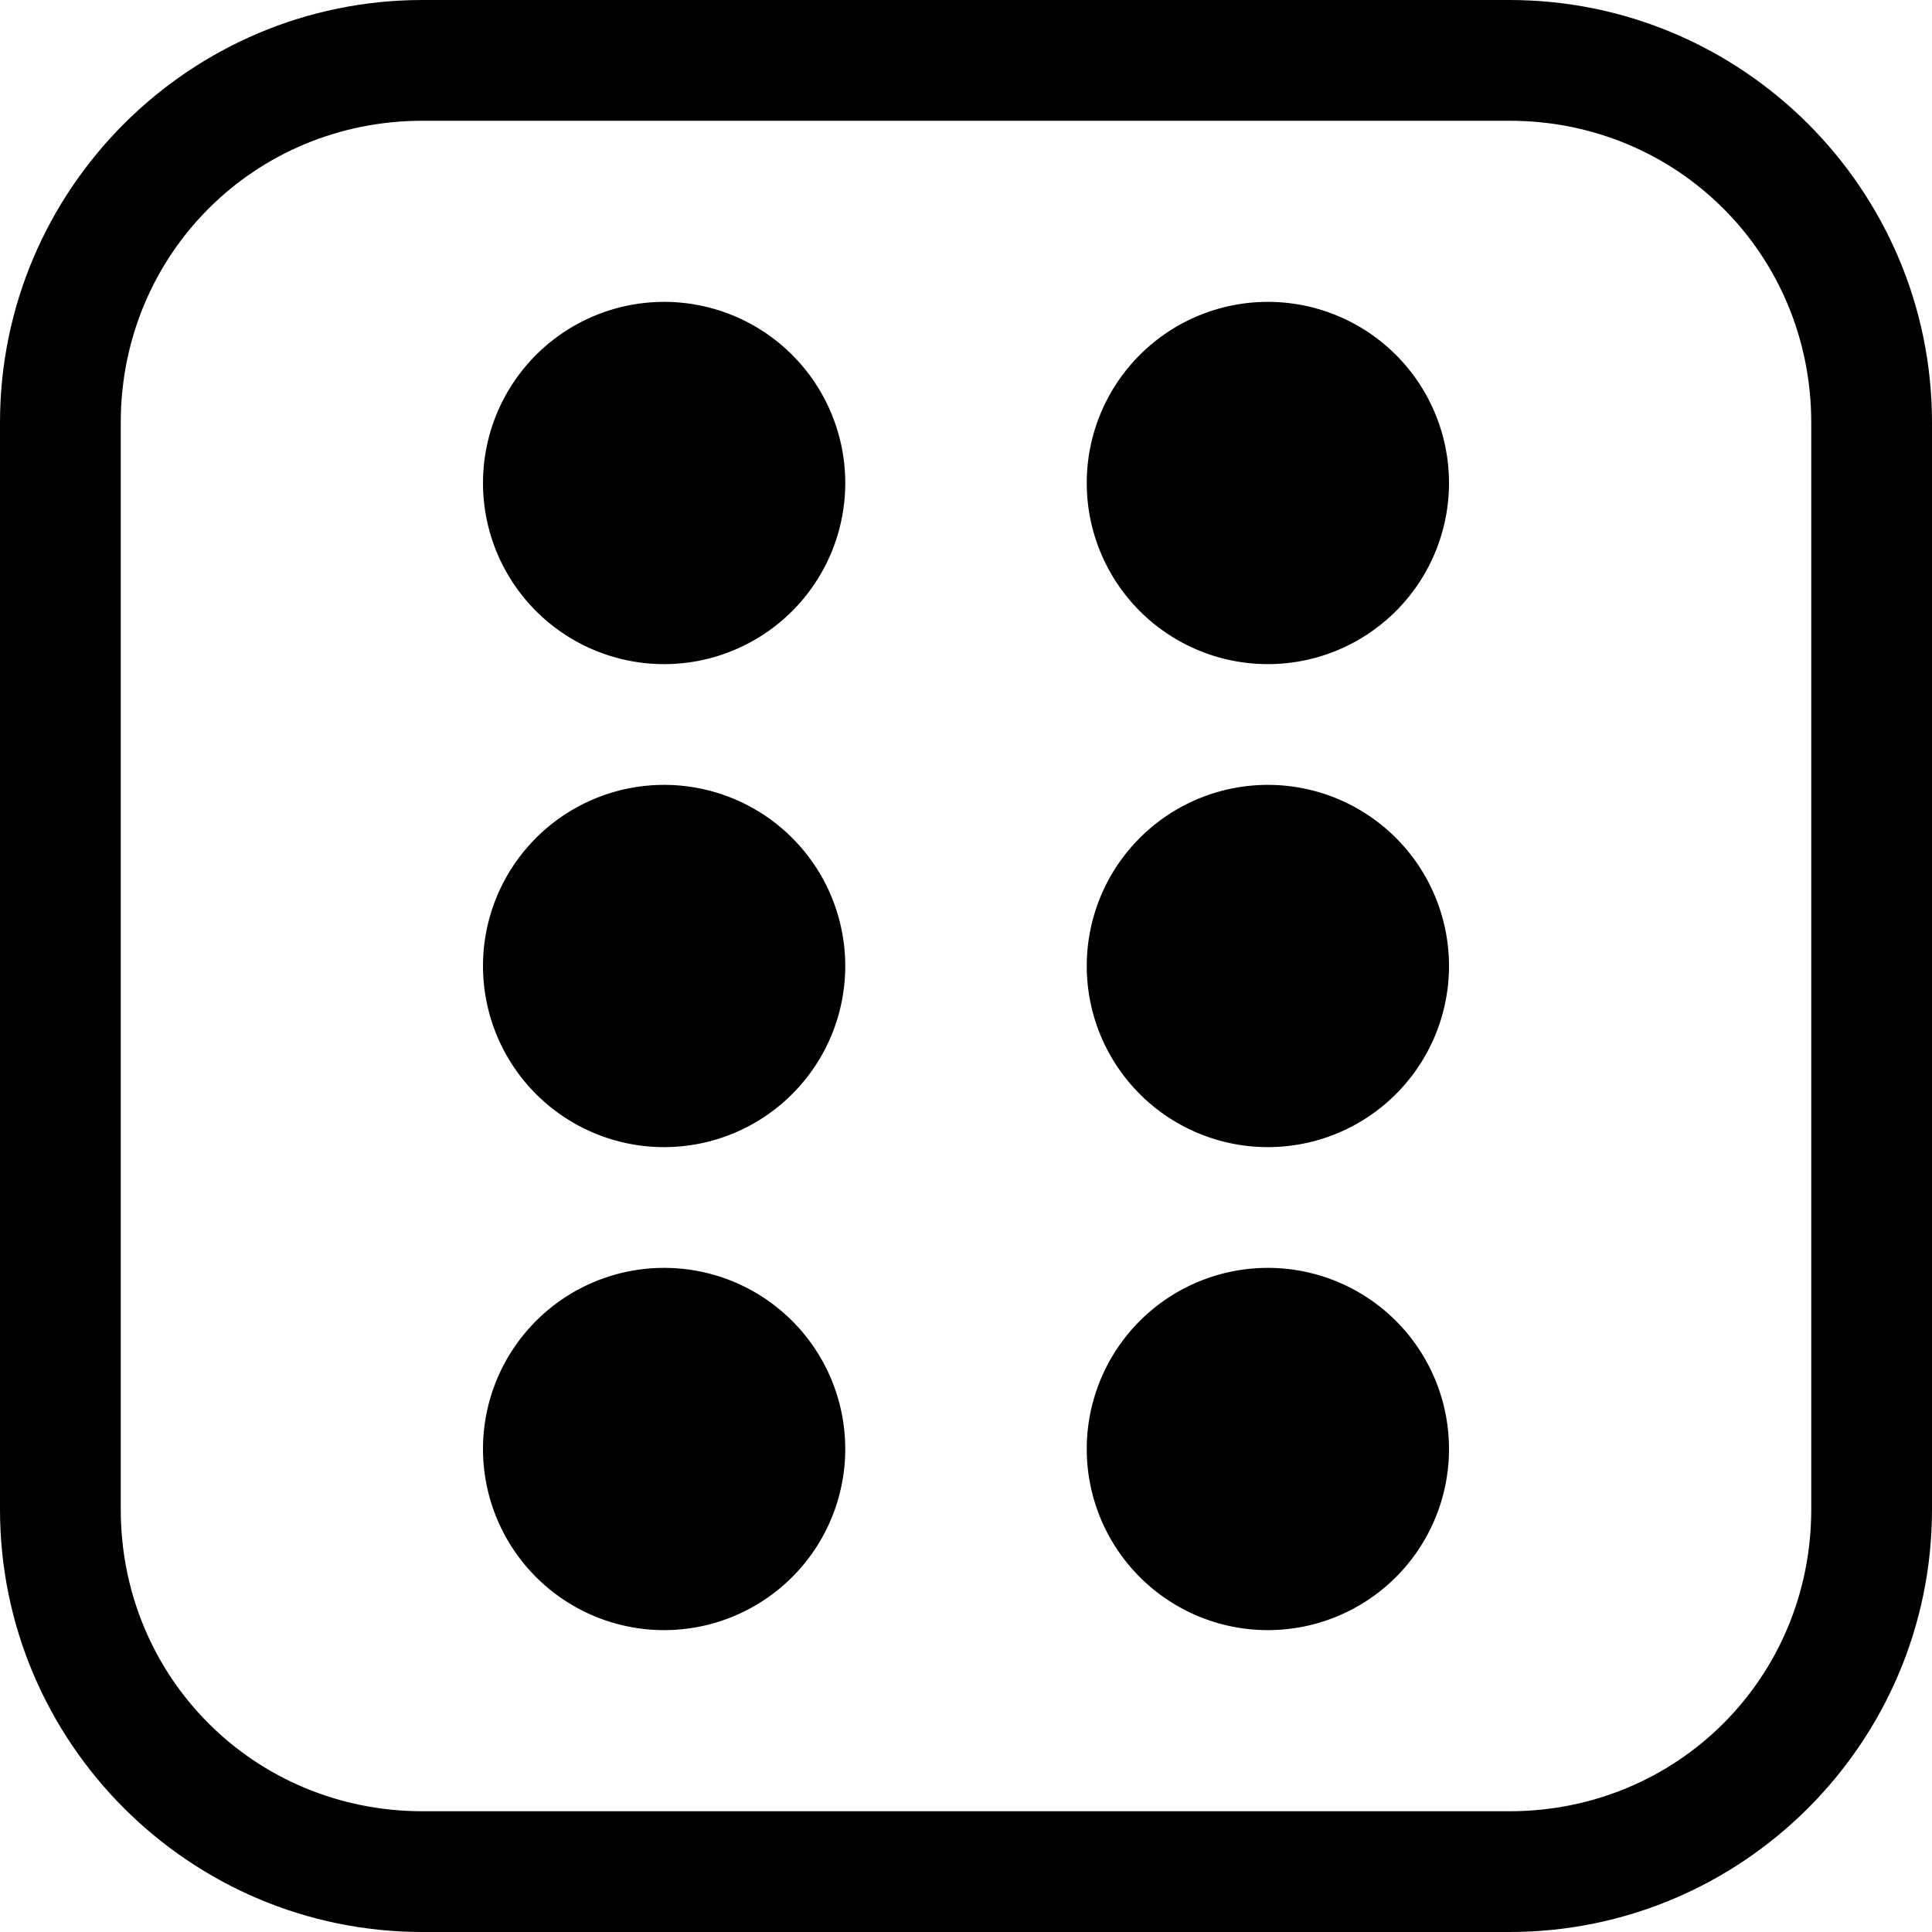 <?xml version="1.0" encoding="UTF-8" standalone="no"?>
<!-- Created with Inkscape (http://www.inkscape.org/) -->

<svg
   width="32"
   height="32"
   viewBox="0 0 32 32"
   version="1.1"
   id="svg1"
   inkscape:version="1.3.2 (091e20e, 2023-11-25, custom)"
   sodipodi:docname="DiceSmall6.svg"
   xmlns:inkscape="http://www.inkscape.org/namespaces/inkscape"
   xmlns:sodipodi="http://sodipodi.sourceforge.net/DTD/sodipodi-0.dtd"
   xmlns="http://www.w3.org/2000/svg"
   xmlns:svg="http://www.w3.org/2000/svg">
  <sodipodi:namedview
     id="namedview1"
     pagecolor="#ffffff"
     bordercolor="#666666"
     borderopacity="1.0"
     inkscape:showpageshadow="2"
     inkscape:pageopacity="0.0"
     inkscape:pagecheckerboard="true"
     inkscape:deskcolor="#d1d1d1"
     inkscape:document-units="mm"
     inkscape:zoom="16"
     inkscape:cx="6.78125"
     inkscape:cy="30.75"
     inkscape:window-width="2183"
     inkscape:window-height="1396"
     inkscape:window-x="916"
     inkscape:window-y="2165"
     inkscape:window-maximized="0"
     inkscape:current-layer="layer1" />
  <defs
     id="defs1" />
  <g
     inkscape:label="Layer 1"
     inkscape:groupmode="layer"
     id="layer1">
    <path
       style="color:#000000;fill:#000000;-inkscape-stroke:none"
       d="M 7,0 C 3.139,0 0,3.139 0,7 v 18 c 0,3.861 3.139,7 7,7 h 18 c 3.861,0 7,-3.139 7,-7 V 7 C 32,3.139 28.861,0 25,0 Z m 0,2 h 18 c 2.787,0 5,2.213 5,5 v 18 c 0,2.787 -2.213,5 -5,5 H 7 C 4.213,30 2,27.787 2,25 V 7 C 2,4.213 4.213,2 7,2 Z"
       id="rect1" />
    <path
       id="path1"
       style="stroke-width:4"
       d="M 14,8 A 3,3 0 0 1 11,11 3,3 0 0 1 8,8 3,3 0 0 1 11,5 3,3 0 0 1 14,8 Z" />
    <path
       id="circle5"
       style="stroke-width:4"
       d="m 14,16 a 3,3 0 0 1 -3,3 3,3 0 0 1 -3,-3 3,3 0 0 1 3,-3 3,3 0 0 1 3,3 z" />
    <path
       id="circle6"
       style="stroke-width:4"
       d="m 14,24 a 3,3 0 0 1 -3,3 3,3 0 0 1 -3,-3 3,3 0 0 1 3,-3 3,3 0 0 1 3,3 z" />
    <path
       id="circle7"
       style="stroke-width:4"
       d="m 24,24 a 3,3 0 0 1 -3,3 3,3 0 0 1 -3,-3 3,3 0 0 1 3,-3 3,3 0 0 1 3,3 z" />
    <path
       id="circle8"
       style="stroke-width:4"
       d="m 24,16 a 3,3 0 0 1 -3,3 3,3 0 0 1 -3,-3 3,3 0 0 1 3,-3 3,3 0 0 1 3,3 z" />
    <path
       id="circle9"
       style="stroke-width:4"
       d="m 24,8 a 3,3 0 0 1 -3,3 3,3 0 0 1 -3,-3 3,3 0 0 1 3,-3 3,3 0 0 1 3,3 z" />
  </g>
</svg>
